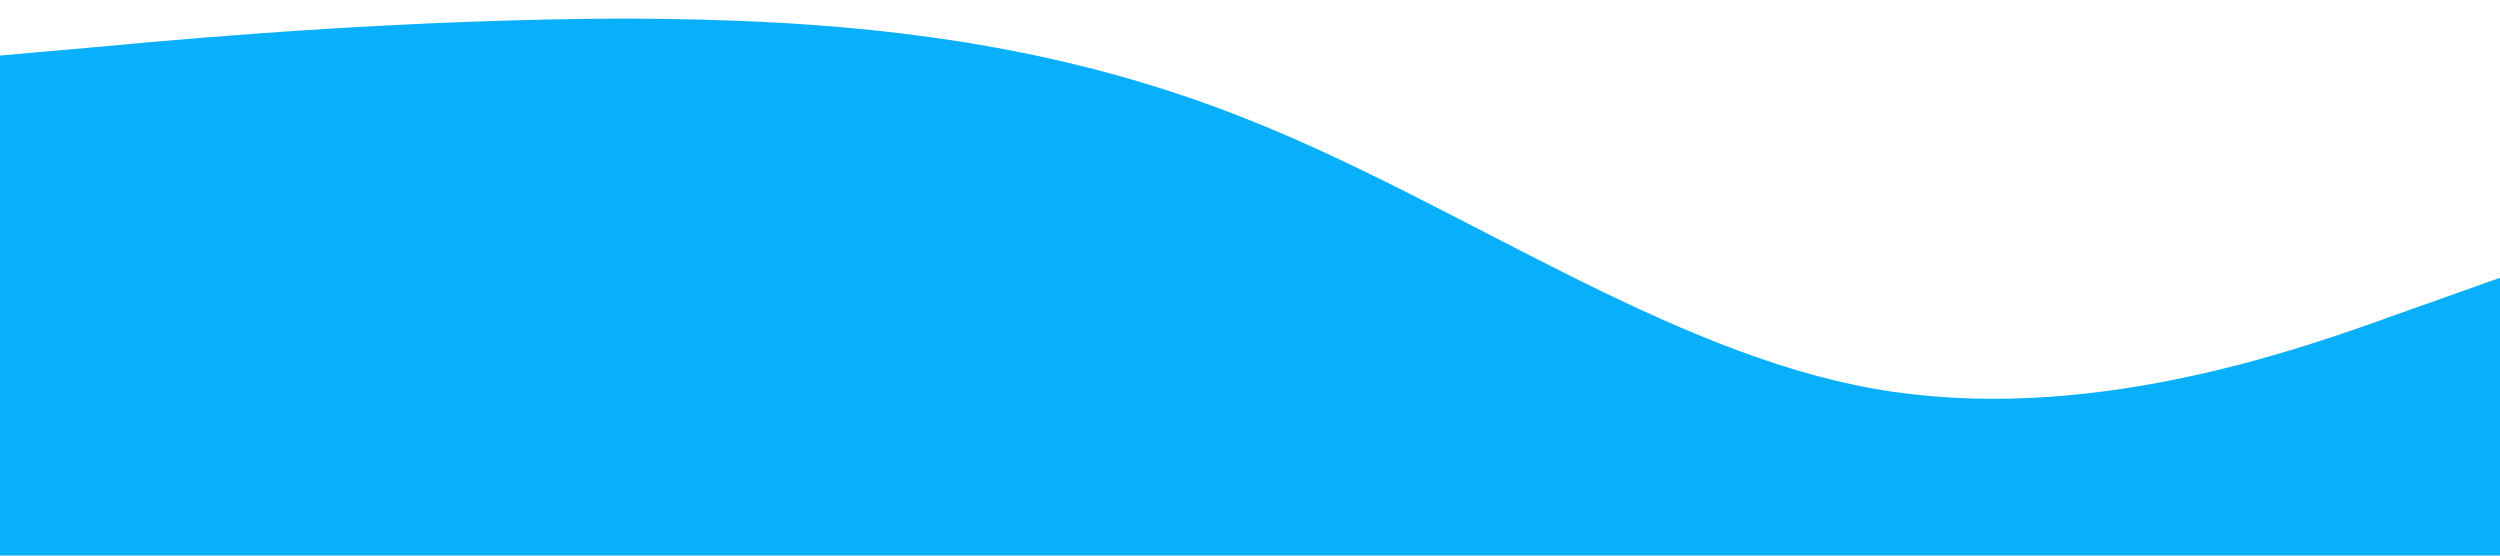 <?xml version="1.0" standalone="no"?><svg xmlns="http://www.w3.org/2000/svg" viewBox="0 0 1440 320"><path fill="#08affb" fill-opacity="1" d="M0,32L60,26.7C120,21,240,11,360,10.7C480,11,600,21,720,69.3C840,117,960,203,1080,224C1200,245,1320,203,1380,181.3L1440,160L1440,320L1380,320C1320,320,1200,320,1080,320C960,320,840,320,720,320C600,320,480,320,360,320C240,320,120,320,60,320L0,320Z"></path></svg>